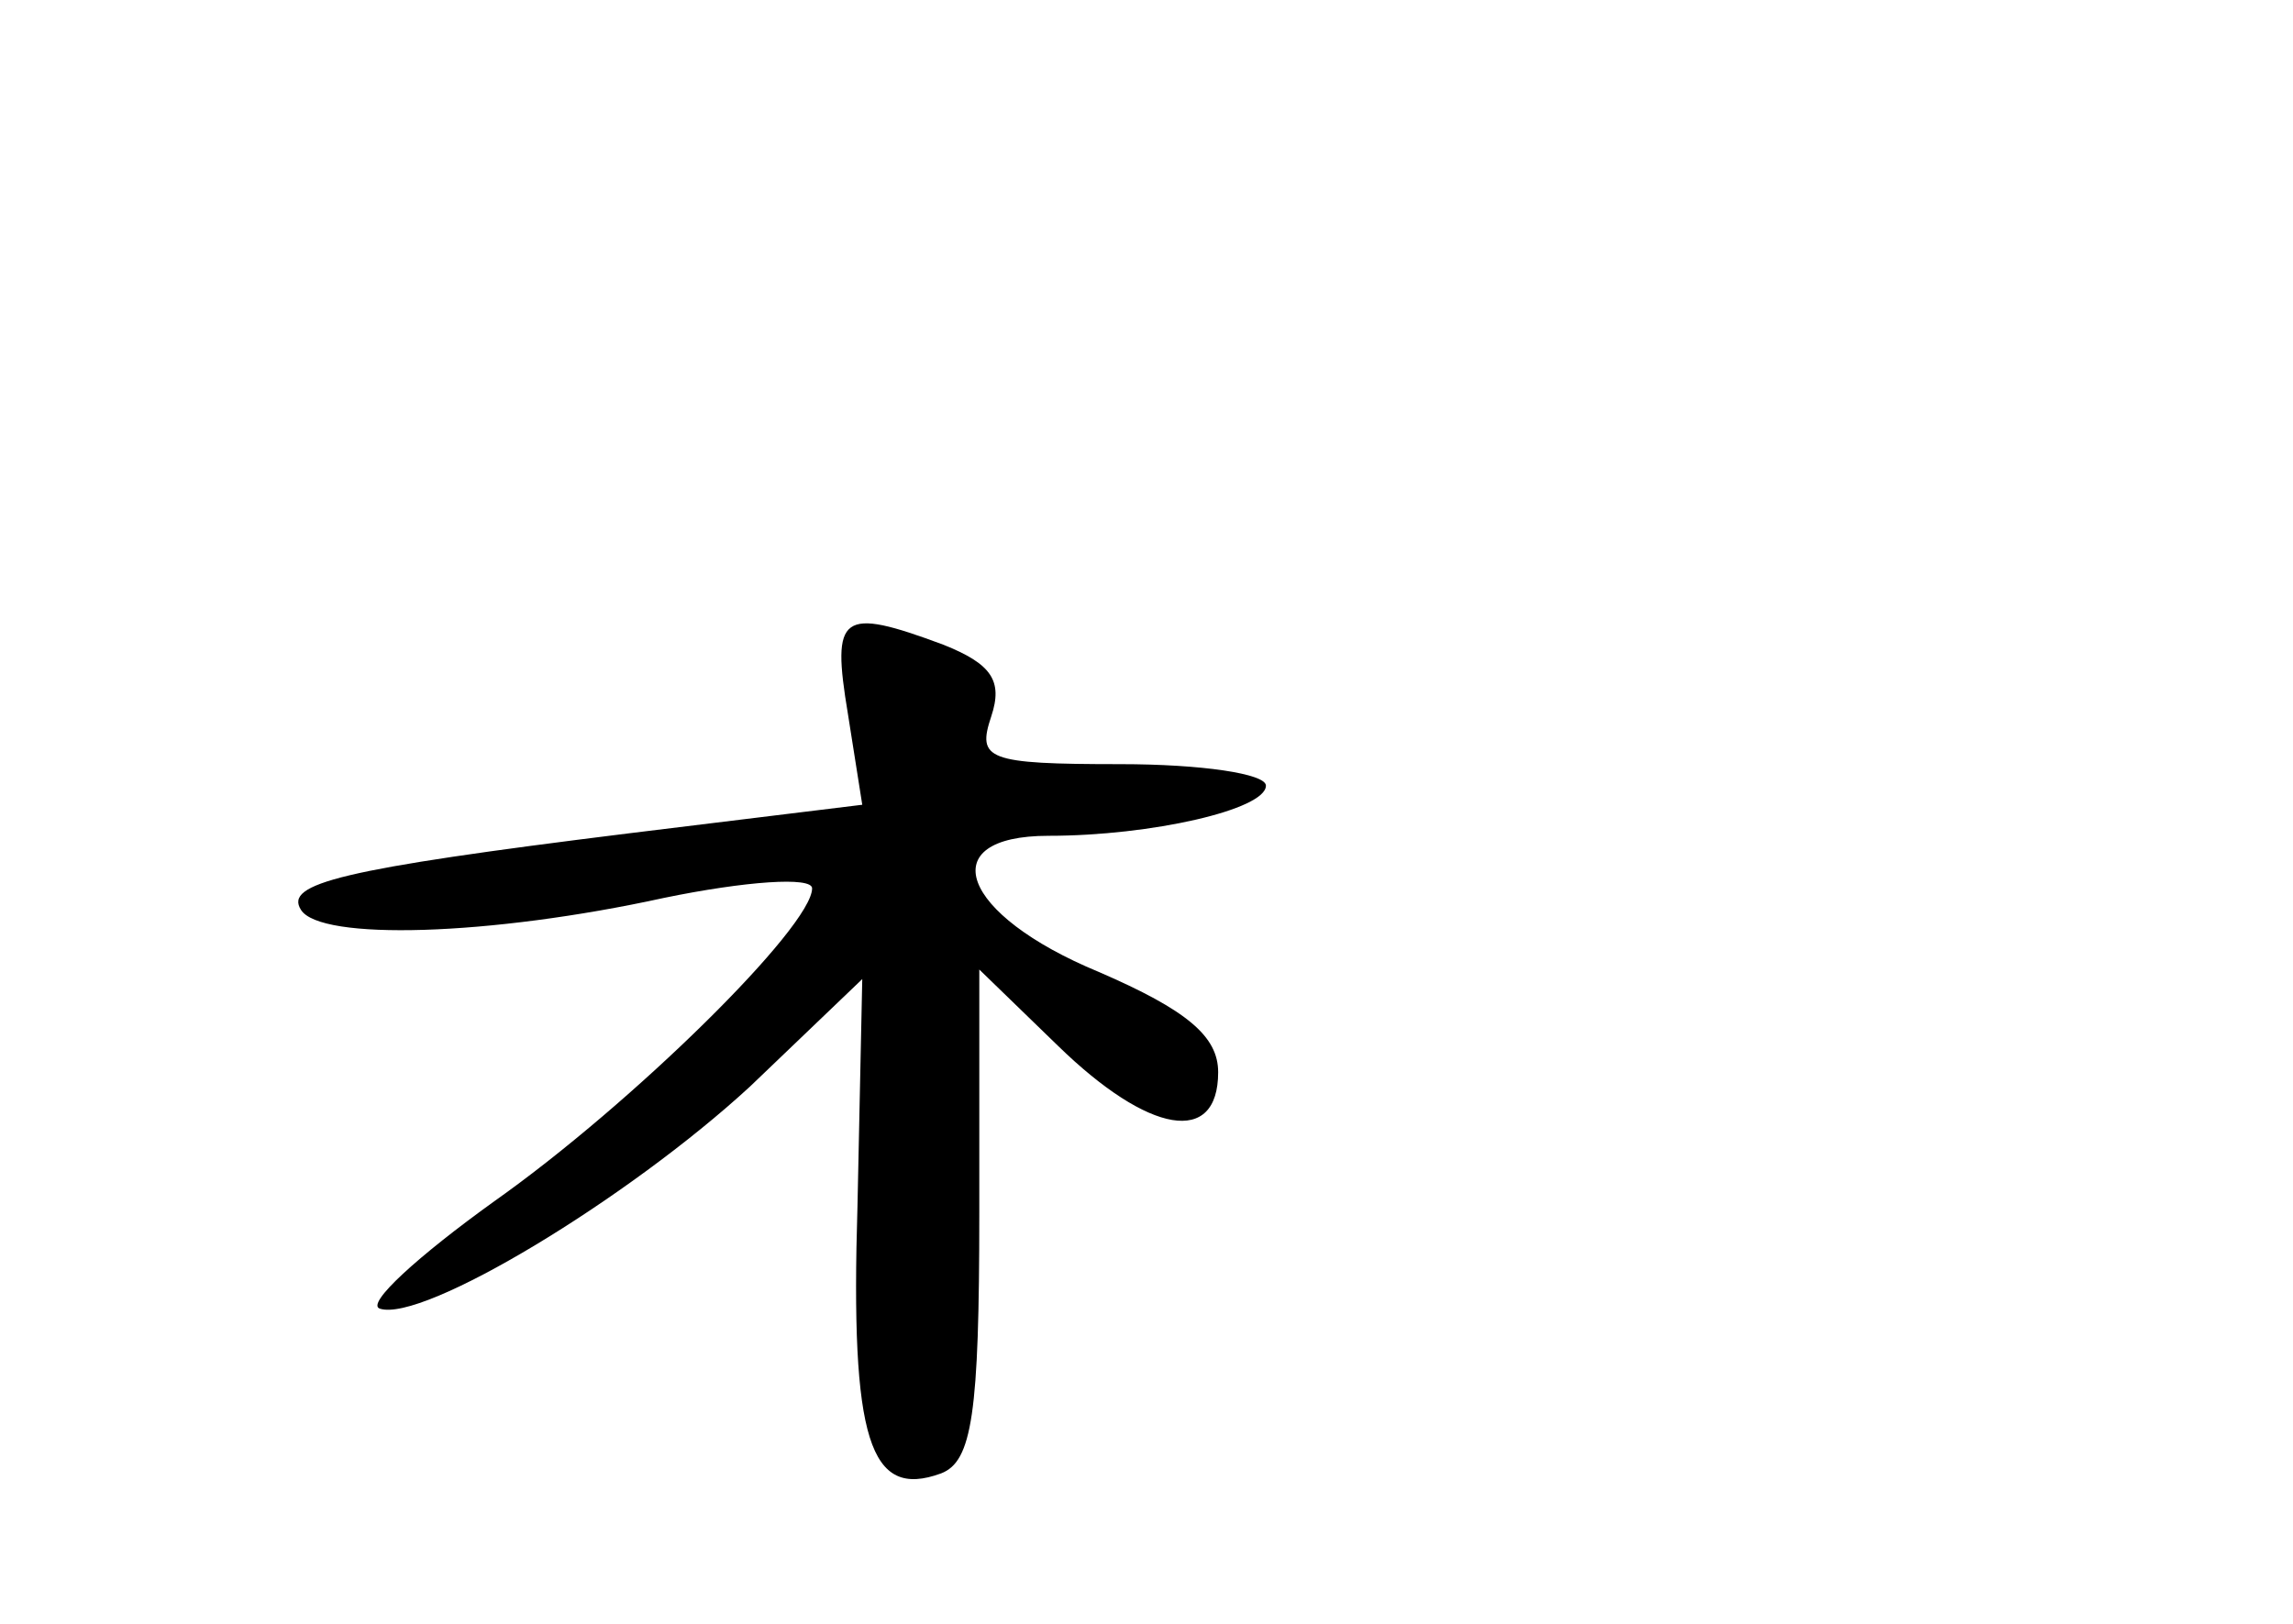 <?xml version="1.0" standalone="no"?>
<!DOCTYPE svg PUBLIC "-//W3C//DTD SVG 20010904//EN"
 "http://www.w3.org/TR/2001/REC-SVG-20010904/DTD/svg10.dtd">
<svg version="1.0" xmlns="http://www.w3.org/2000/svg"
 width="96pt" height="68pt" viewBox="0 0 96 68"
 preserveAspectRatio="xMidYMid meet">
<g transform="translate(0,68) scale(0.1,-0.1)"
fill="#000000" stroke="none">
<path d="M355 381 l6 -38 -98 -12 c-121 -15 -144 -21 -137 -32 8 -13 79 -11
152 5 34 7 62 9 62 4 0 -16 -75 -90 -133 -131 -32 -23 -54 -43 -48 -45 18 -6
104 46 155 93 l47 45 -2 -95 c-3 -98 5 -123 35 -112 13 5 16 25 16 109 l0 102
33 -32 c38 -37 67 -42 67 -11 0 15 -13 26 -50 42 -58 24 -70 57 -21 57 43 0
91 11 91 21 0 5 -27 9 -61 9 -56 0 -60 2 -54 20 5 15 0 22 -20 30 -43 16 -47
13 -40 -29z"/>
</g>
</svg>
